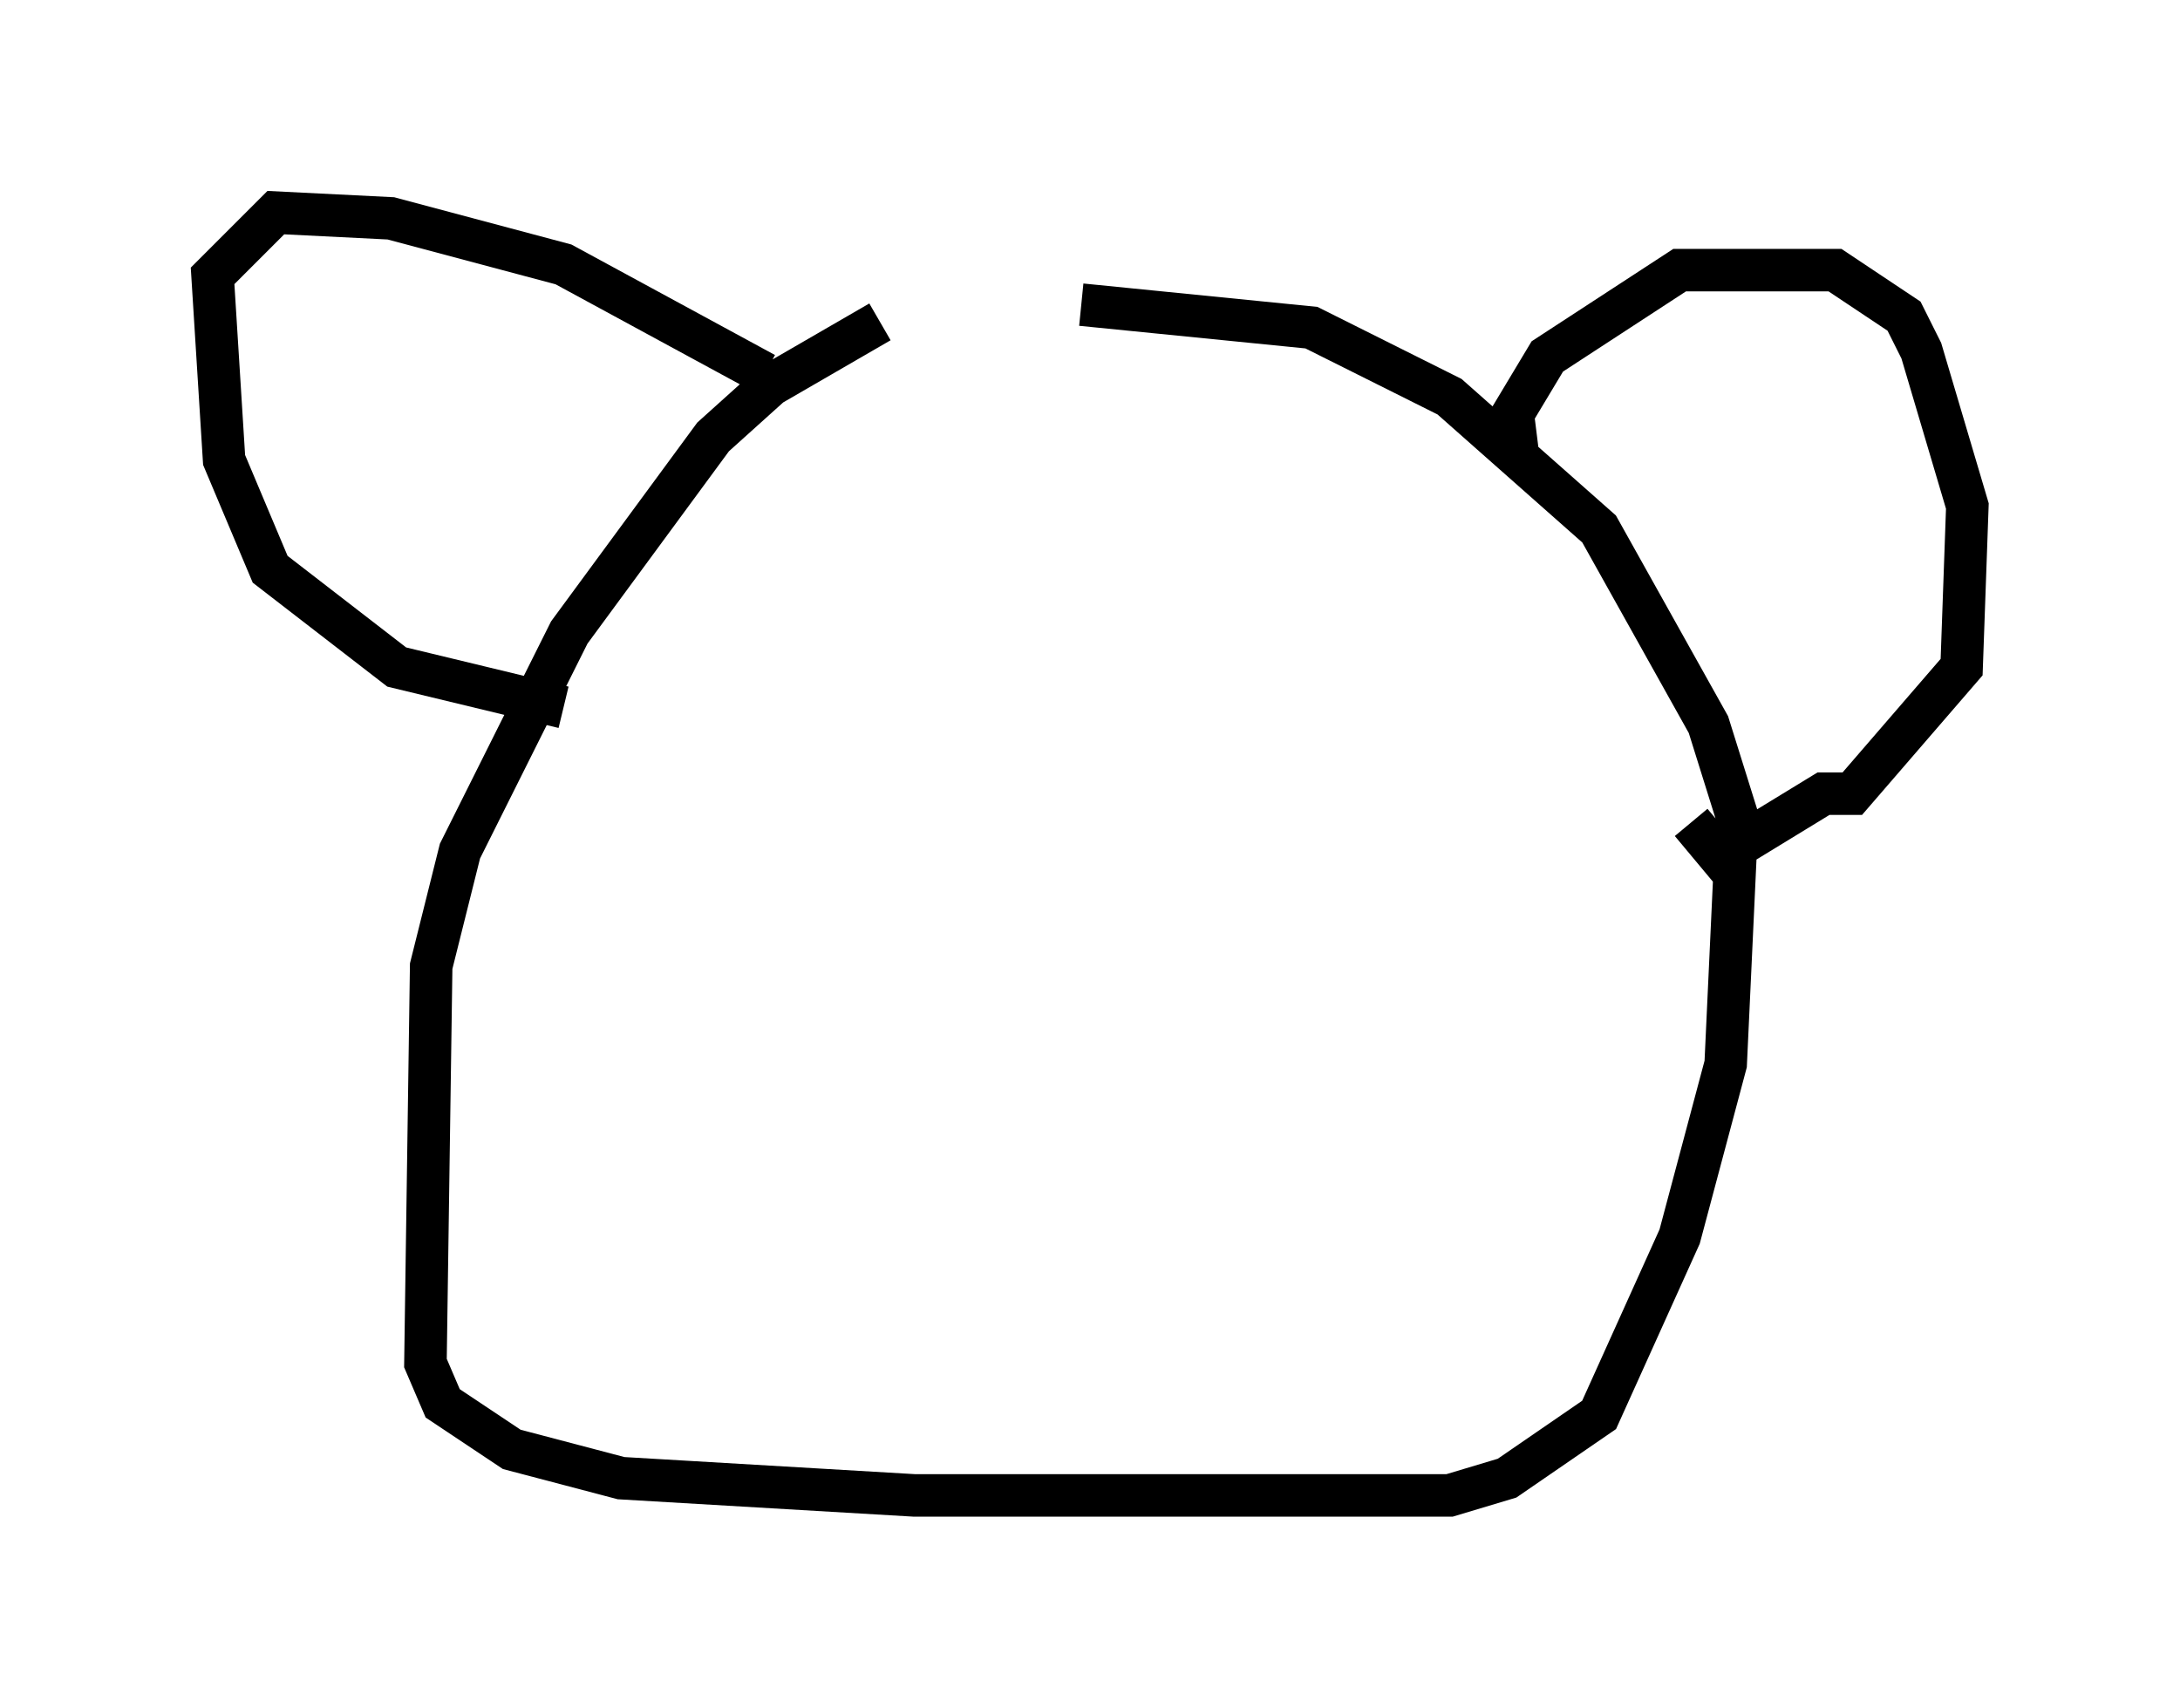 <?xml version="1.0" encoding="utf-8" ?>
<svg baseProfile="full" height="40.176" version="1.1" width="51.272" xmlns="http://www.w3.org/2000/svg" xmlns:ev="http://www.w3.org/2001/xml-events" xmlns:xlink="http://www.w3.org/1999/xlink"><defs /><rect fill="white" height="40.176" width="51.272" x="0" y="0" /><path d="M25.297, 7.3 m-4.601, 0.271 l-2.571, 1.488 -1.353, 1.218 l-3.383, 4.601 -2.571, 5.142 l-0.677, 2.706 -0.135, 9.337 l0.406, 0.947 1.624, 1.083 l2.571, 0.677 6.901, 0.406 l12.584, 0.0 1.353, -0.406 l2.165, -1.488 1.894, -4.195 l1.083, -4.059 0.271, -5.819 l-0.677, -2.165 -2.571, -4.601 l-3.518, -3.112 -3.248, -1.624 l-5.413, -0.541 m10.284, 3.654 l-0.135, -1.083 0.812, -1.353 l3.112, -2.03 3.654, 0.0 l1.624, 1.083 0.406, 0.812 l1.083, 3.654 -0.135, 3.789 l-2.571, 2.977 -0.677, 0.0 l-2.436, 1.488 -0.677, -0.812 m-21.786, -10.555 l-4.736, -2.571 -4.059, -1.083 l-2.706, -0.135 -1.488, 1.488 l0.271, 4.33 1.083, 2.571 l2.977, 2.3 3.924, 0.947 " fill="none" stroke="black" stroke-width="1" /></svg>